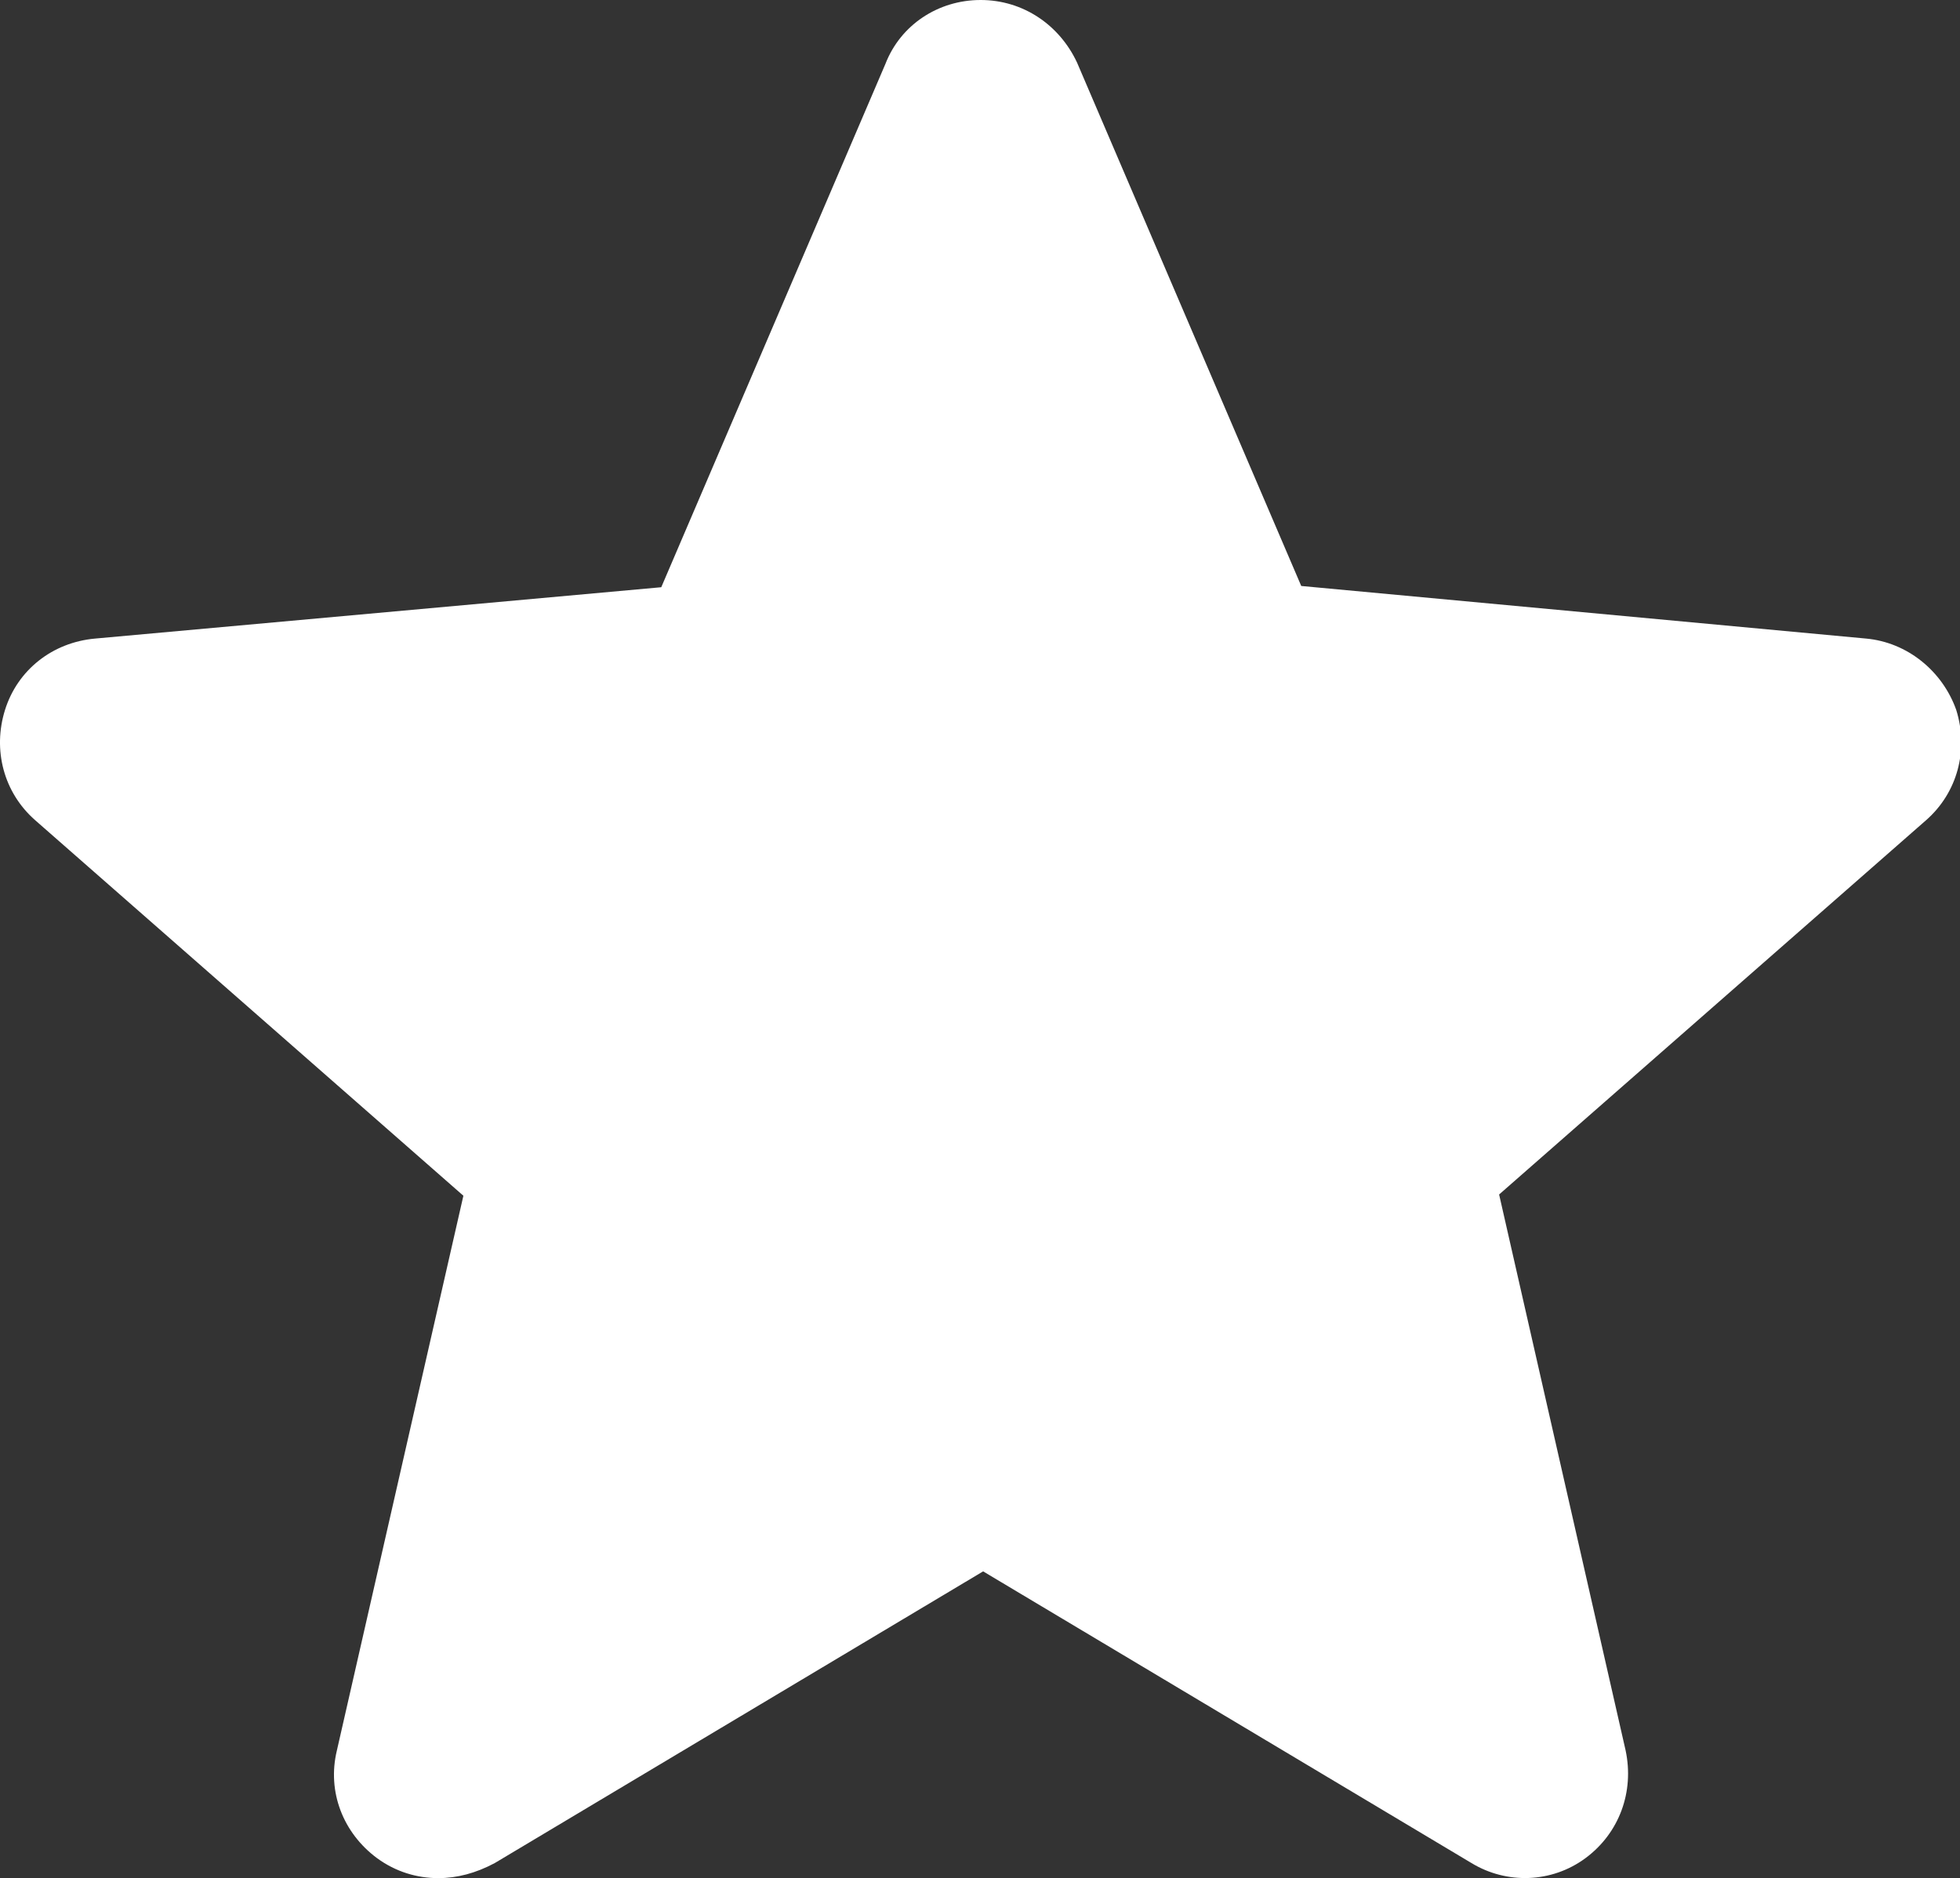 <?xml version="1.0" encoding="utf-8"?>
<!-- Generator: Adobe Illustrator 24.3.0, SVG Export Plug-In . SVG Version: 6.00 Build 0)  -->
<svg version="1.1" id="Слой_1" xmlns="http://www.w3.org/2000/svg" xmlns:xlink="http://www.w3.org/1999/xlink" x="0px" y="0px"
	 viewBox="0 0 15.65 15" style="enable-background:new 0 0 15.65 15;" xml:space="preserve">
<rect x="0" y="0" width="15.65" height="15" fill="#333333" stroke="none"/>
<style type="text/css">
	.st0{fill:#FFFFFF;}
</style>
<path class="st0" d="M3.5,15c-0.17,0-0.34-0.05-0.49-0.16c-0.27-0.2-0.4-0.53-0.32-0.86L3.7,9.55L0.28,6.55
	C0.03,6.33-0.06,5.99,0.04,5.67c0.1-0.32,0.38-0.54,0.72-0.57l4.52-0.41l1.79-4.18C7.19,0.2,7.49,0,7.83,0s0.63,0.2,0.77,0.5
	l1.79,4.18L14.9,5.1c0.33,0.03,0.61,0.26,0.72,0.57c0.1,0.32,0.01,0.66-0.24,0.88l-3.41,2.99l1.01,4.44
	c0.07,0.33-0.05,0.66-0.32,0.86c-0.27,0.2-0.63,0.21-0.91,0.04l-3.9-2.33l-3.9,2.33C3.8,14.96,3.65,15,3.5,15z"/>
</svg>
